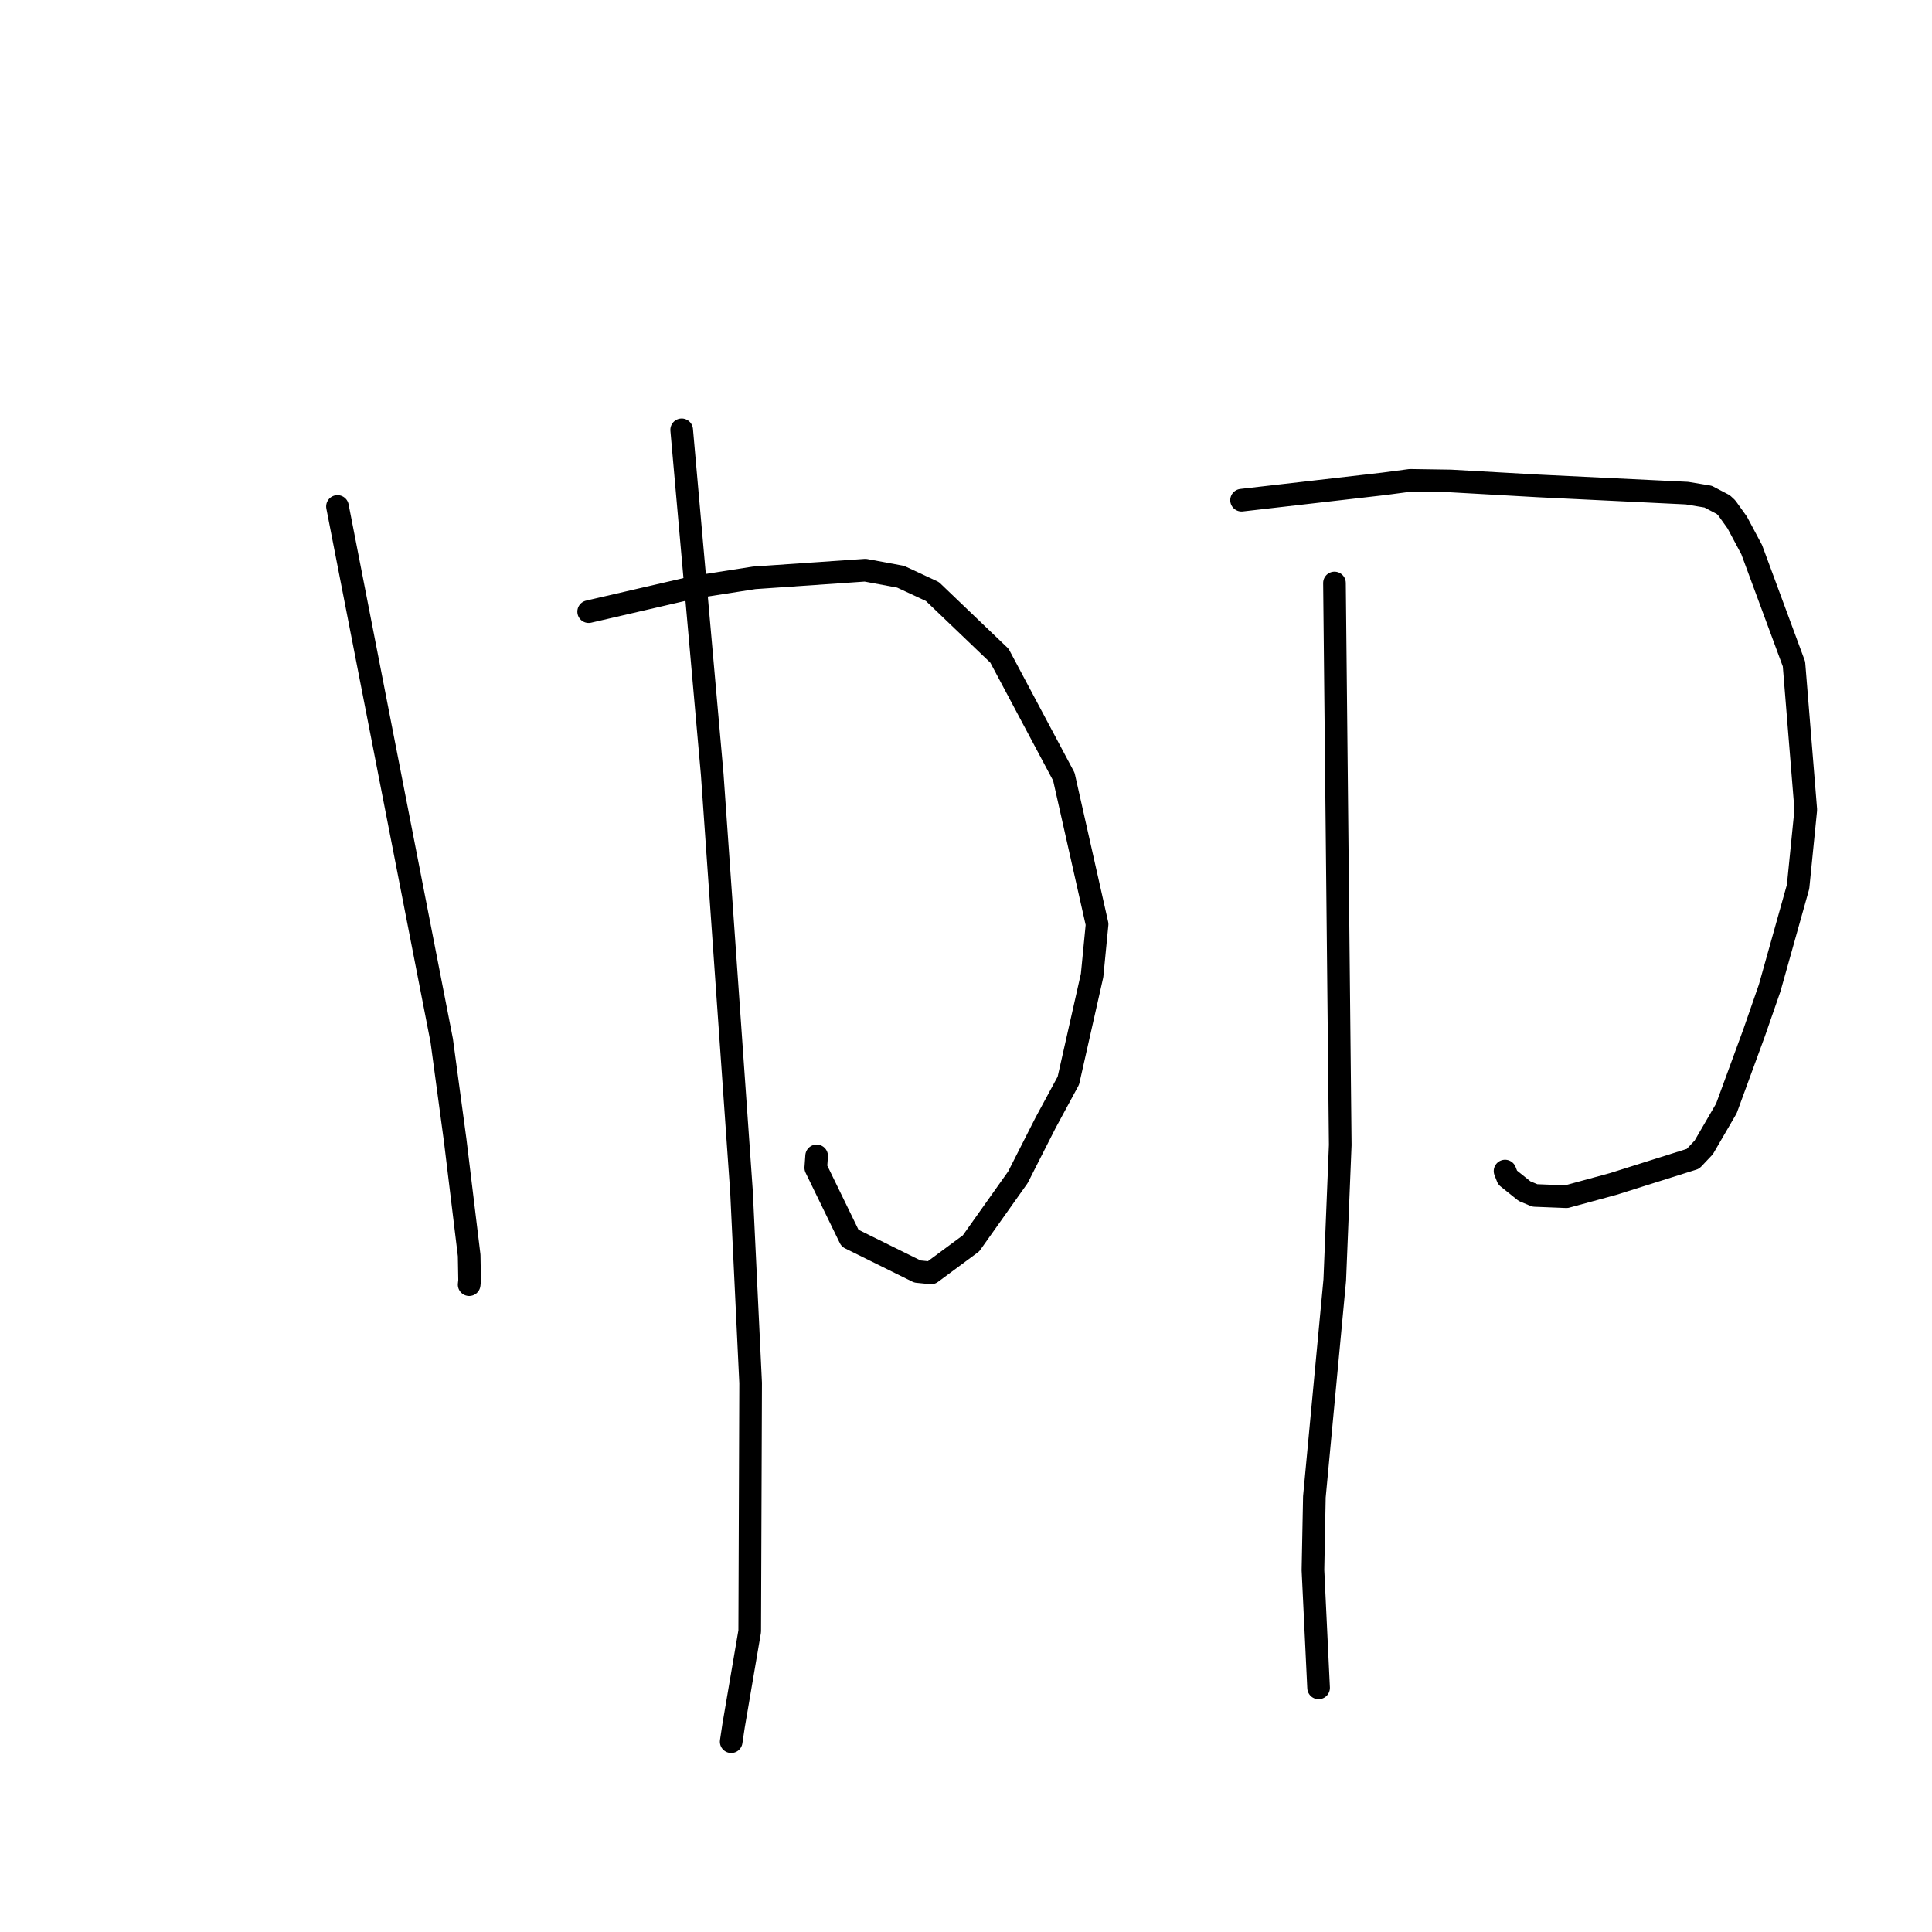 <?xml version="1.0" standalone="no"?>
    <svg width="256" height="256" xmlns="http://www.w3.org/2000/svg" version="1.1">
    <polyline stroke="black" stroke-width="3" stroke-linecap="round" fill="transparent" stroke-linejoin="round" points="44.718 67.107 51.625 102.489 58.532 137.871 60.312 151.065 62.169 166.351 62.227 169.668 62.17 170.22 62.169 170.223 62.169 170.224 " />
        <polyline stroke="black" stroke-width="3" stroke-linecap="round" fill="transparent" stroke-linejoin="round" points="78.002 81.045 85.04 79.417 92.077 77.788 99.941 76.565 114.654 75.551 119.34 76.42 123.548 78.38 132.436 86.891 140.966 102.916 145.37 122.466 144.708 129.252 141.563 143.186 138.537 148.784 134.877 155.995 128.667 164.75 123.379 168.663 121.556 168.482 112.633 164.066 108.097 154.744 108.209 153.162 " />
        <polyline stroke="black" stroke-width="3" stroke-linecap="round" fill="transparent" stroke-linejoin="round" points="90.326 56.955 92.351 79.8 94.376 102.644 98.254 157.91 99.463 183.249 99.341 216.15 97.203 228.672 96.918 230.572 96.887 230.781 96.887 230.782 " />
        <polyline stroke="black" stroke-width="3" stroke-linecap="round" fill="transparent" stroke-linejoin="round" points="164.514 66.277 173.938 65.194 183.362 64.11 186.846 63.649 192.231 63.73 203.845 64.385 223.54 65.341 226.333 65.806 228.335 66.856 228.792 67.279 230.189 69.227 232.112 72.837 237.711 87.983 239.277 107.302 238.255 117.502 234.493 130.906 232.442 136.813 228.753 146.879 225.751 152.043 224.328 153.549 213.762 156.879 207.555 158.569 203.372 158.402 202.009 157.832 199.765 156.034 199.426 155.173 " />
        <polyline stroke="black" stroke-width="3" stroke-linecap="round" fill="transparent" stroke-linejoin="round" points="176.825 77.248 177.207 114.484 177.589 151.719 176.862 169.619 174.162 198.341 173.973 208.047 174.652 222.233 174.72 223.651 " />
        </svg>